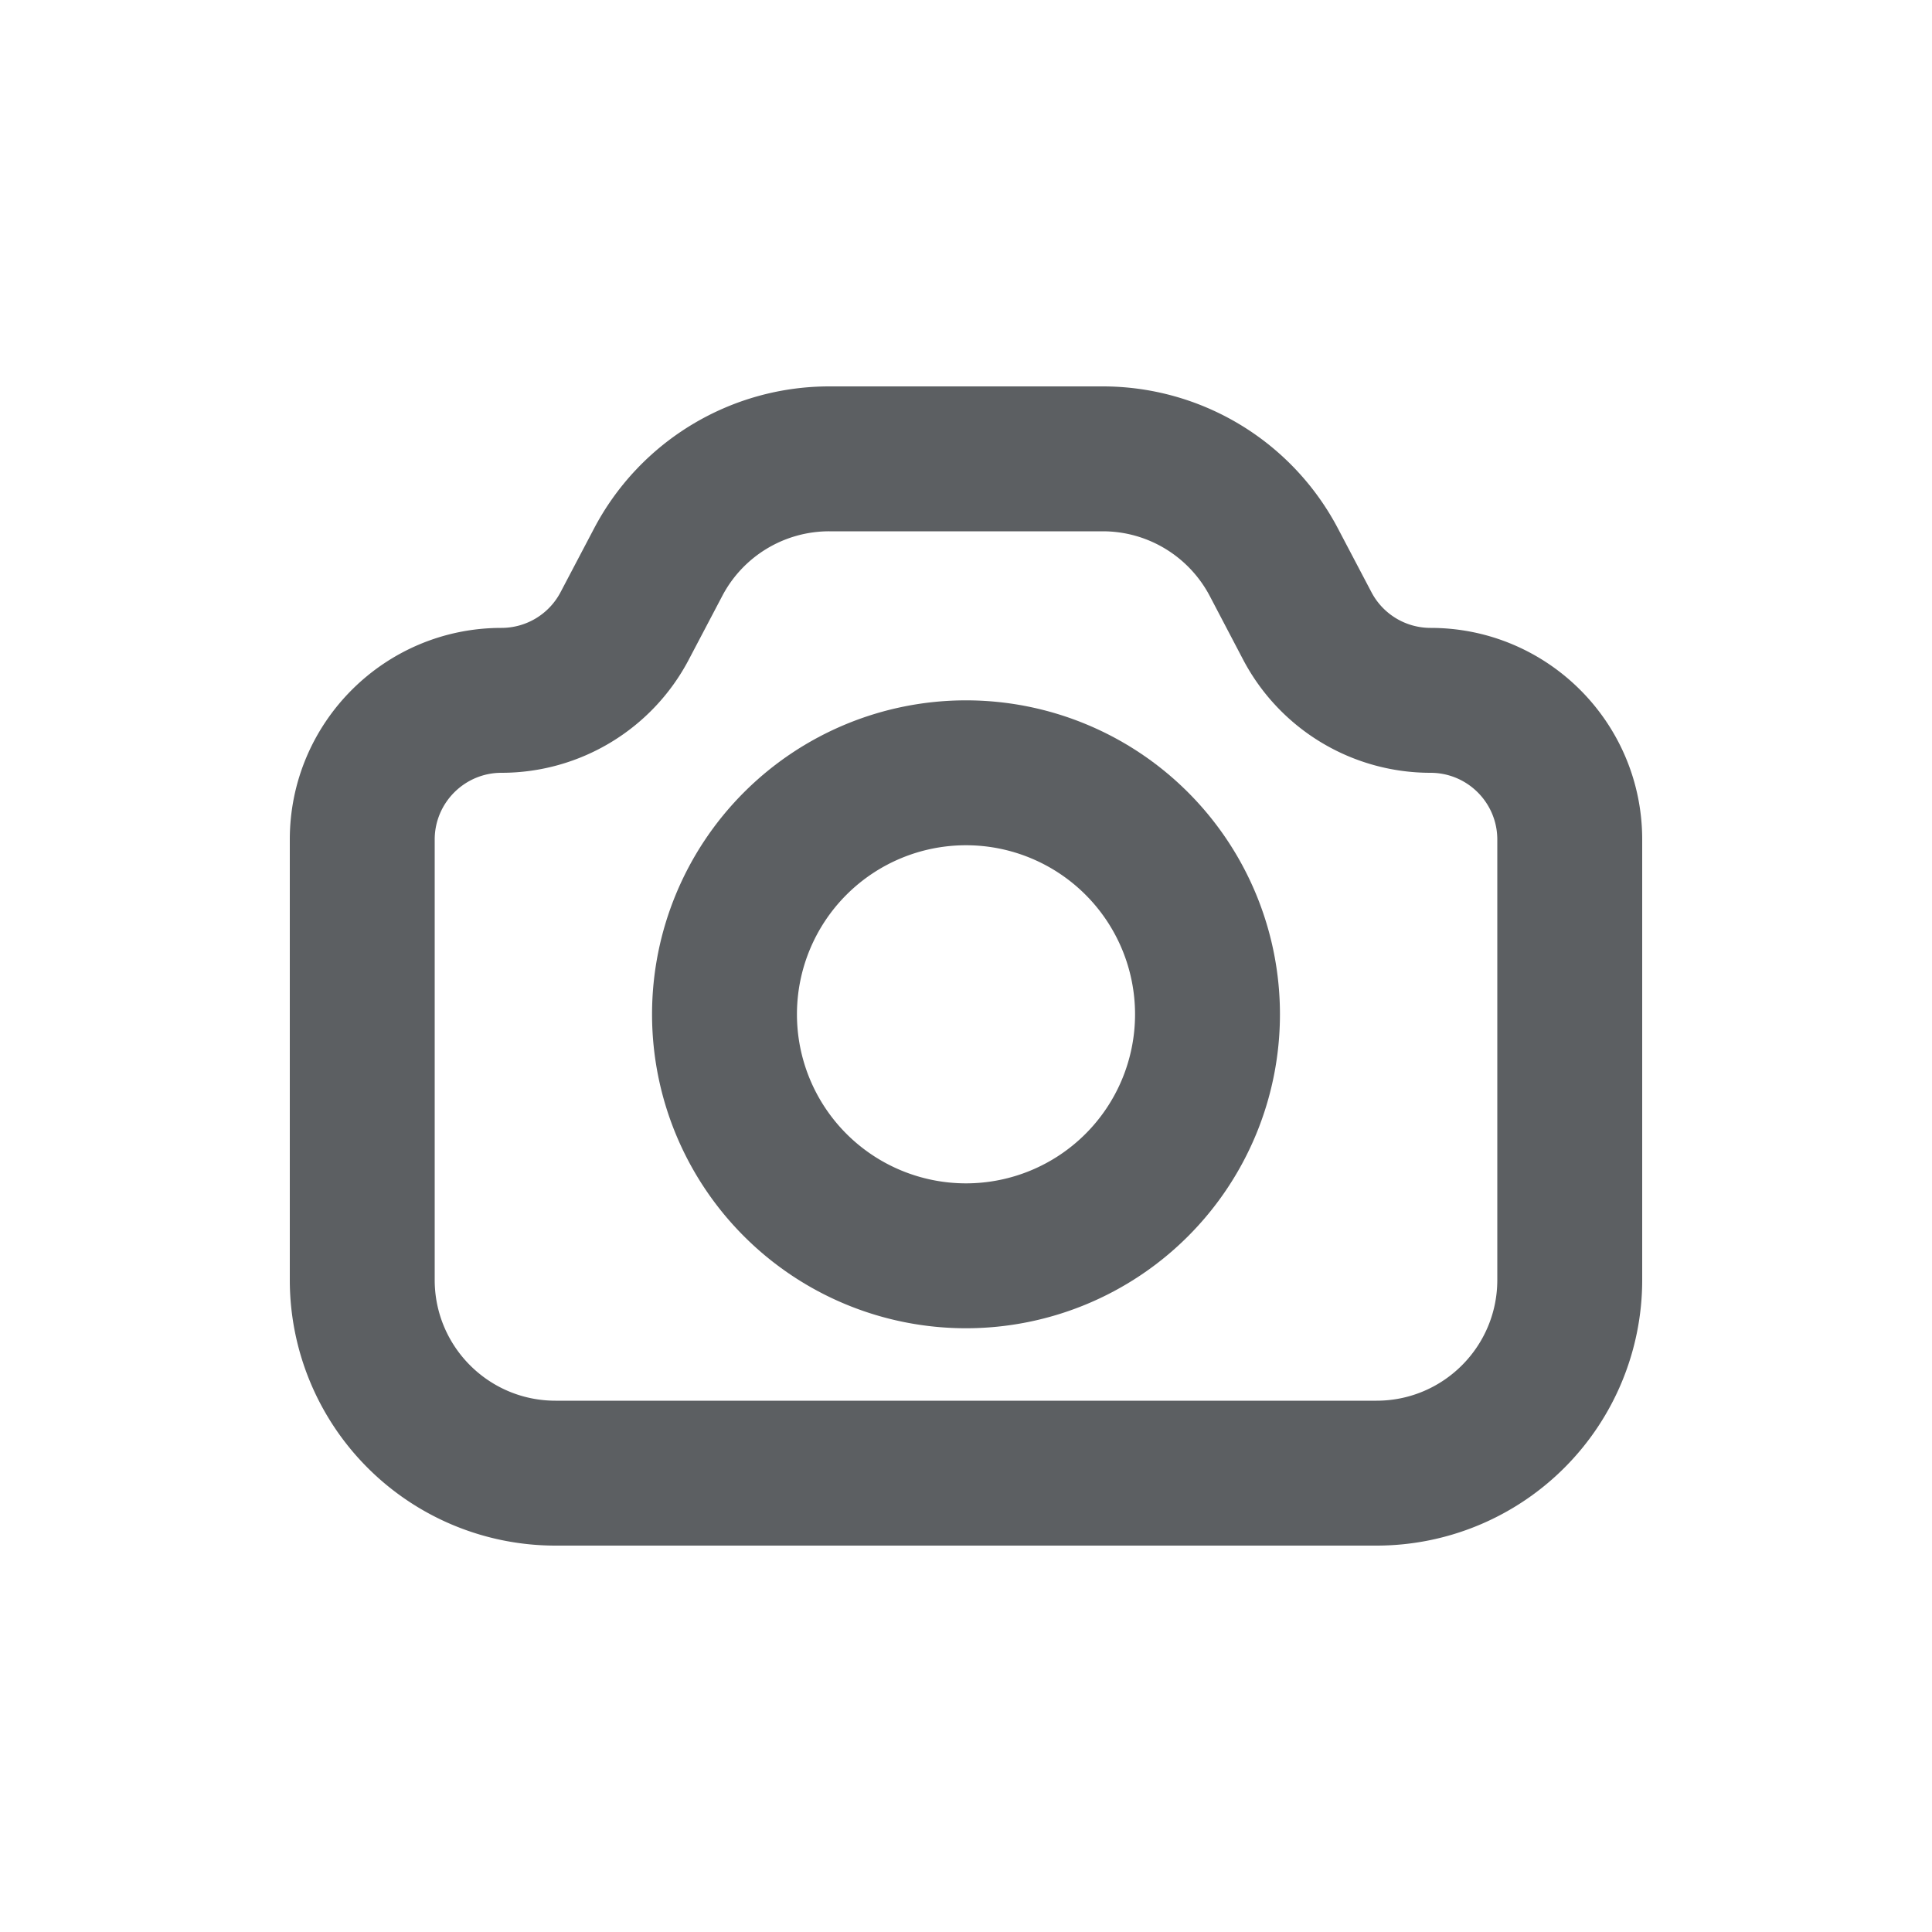 <svg viewBox="0 0 20 20" xmlns="http://www.w3.org/2000/svg"><path fill-rule="evenodd" d="M10 7.25a3.25 3.25 0 1 0 0 6.5 3.25 3.25 0 0 0 0-6.5Zm-1.75 3.25a1.75 1.75 0 1 1 3.5 0 1.75 1.75 0 0 1-3.5 0Z" fill="#5C5F62"/><path fill-rule="evenodd" d="M8.584 4a2.75 2.75 0 0 0-2.435 1.472l-.346.658a.691.691 0 0 1-.612.37c-1.21 0-2.191.981-2.191 2.191v4.559a2.75 2.75 0 0 0 2.75 2.75h8.5a2.75 2.75 0 0 0 2.75-2.75v-4.559c0-1.21-.981-2.191-2.191-2.191a.691.691 0 0 1-.612-.37l-.346-.658a2.75 2.75 0 0 0-2.435-1.472h-2.832Zm-1.107 2.169a1.25 1.25 0 0 1 1.107-.669h2.832c.465 0 .89.258 1.107.669l.345.658a2.191 2.191 0 0 0 1.94 1.173c.383 0 .692.31.692.691v4.559c0 .69-.56 1.25-1.25 1.25h-8.5c-.69 0-1.25-.56-1.25-1.25v-4.559c0-.381.31-.691.691-.691.815 0 1.562-.452 1.94-1.173l.346-.658Z" fill="#5C5F62"/></svg>